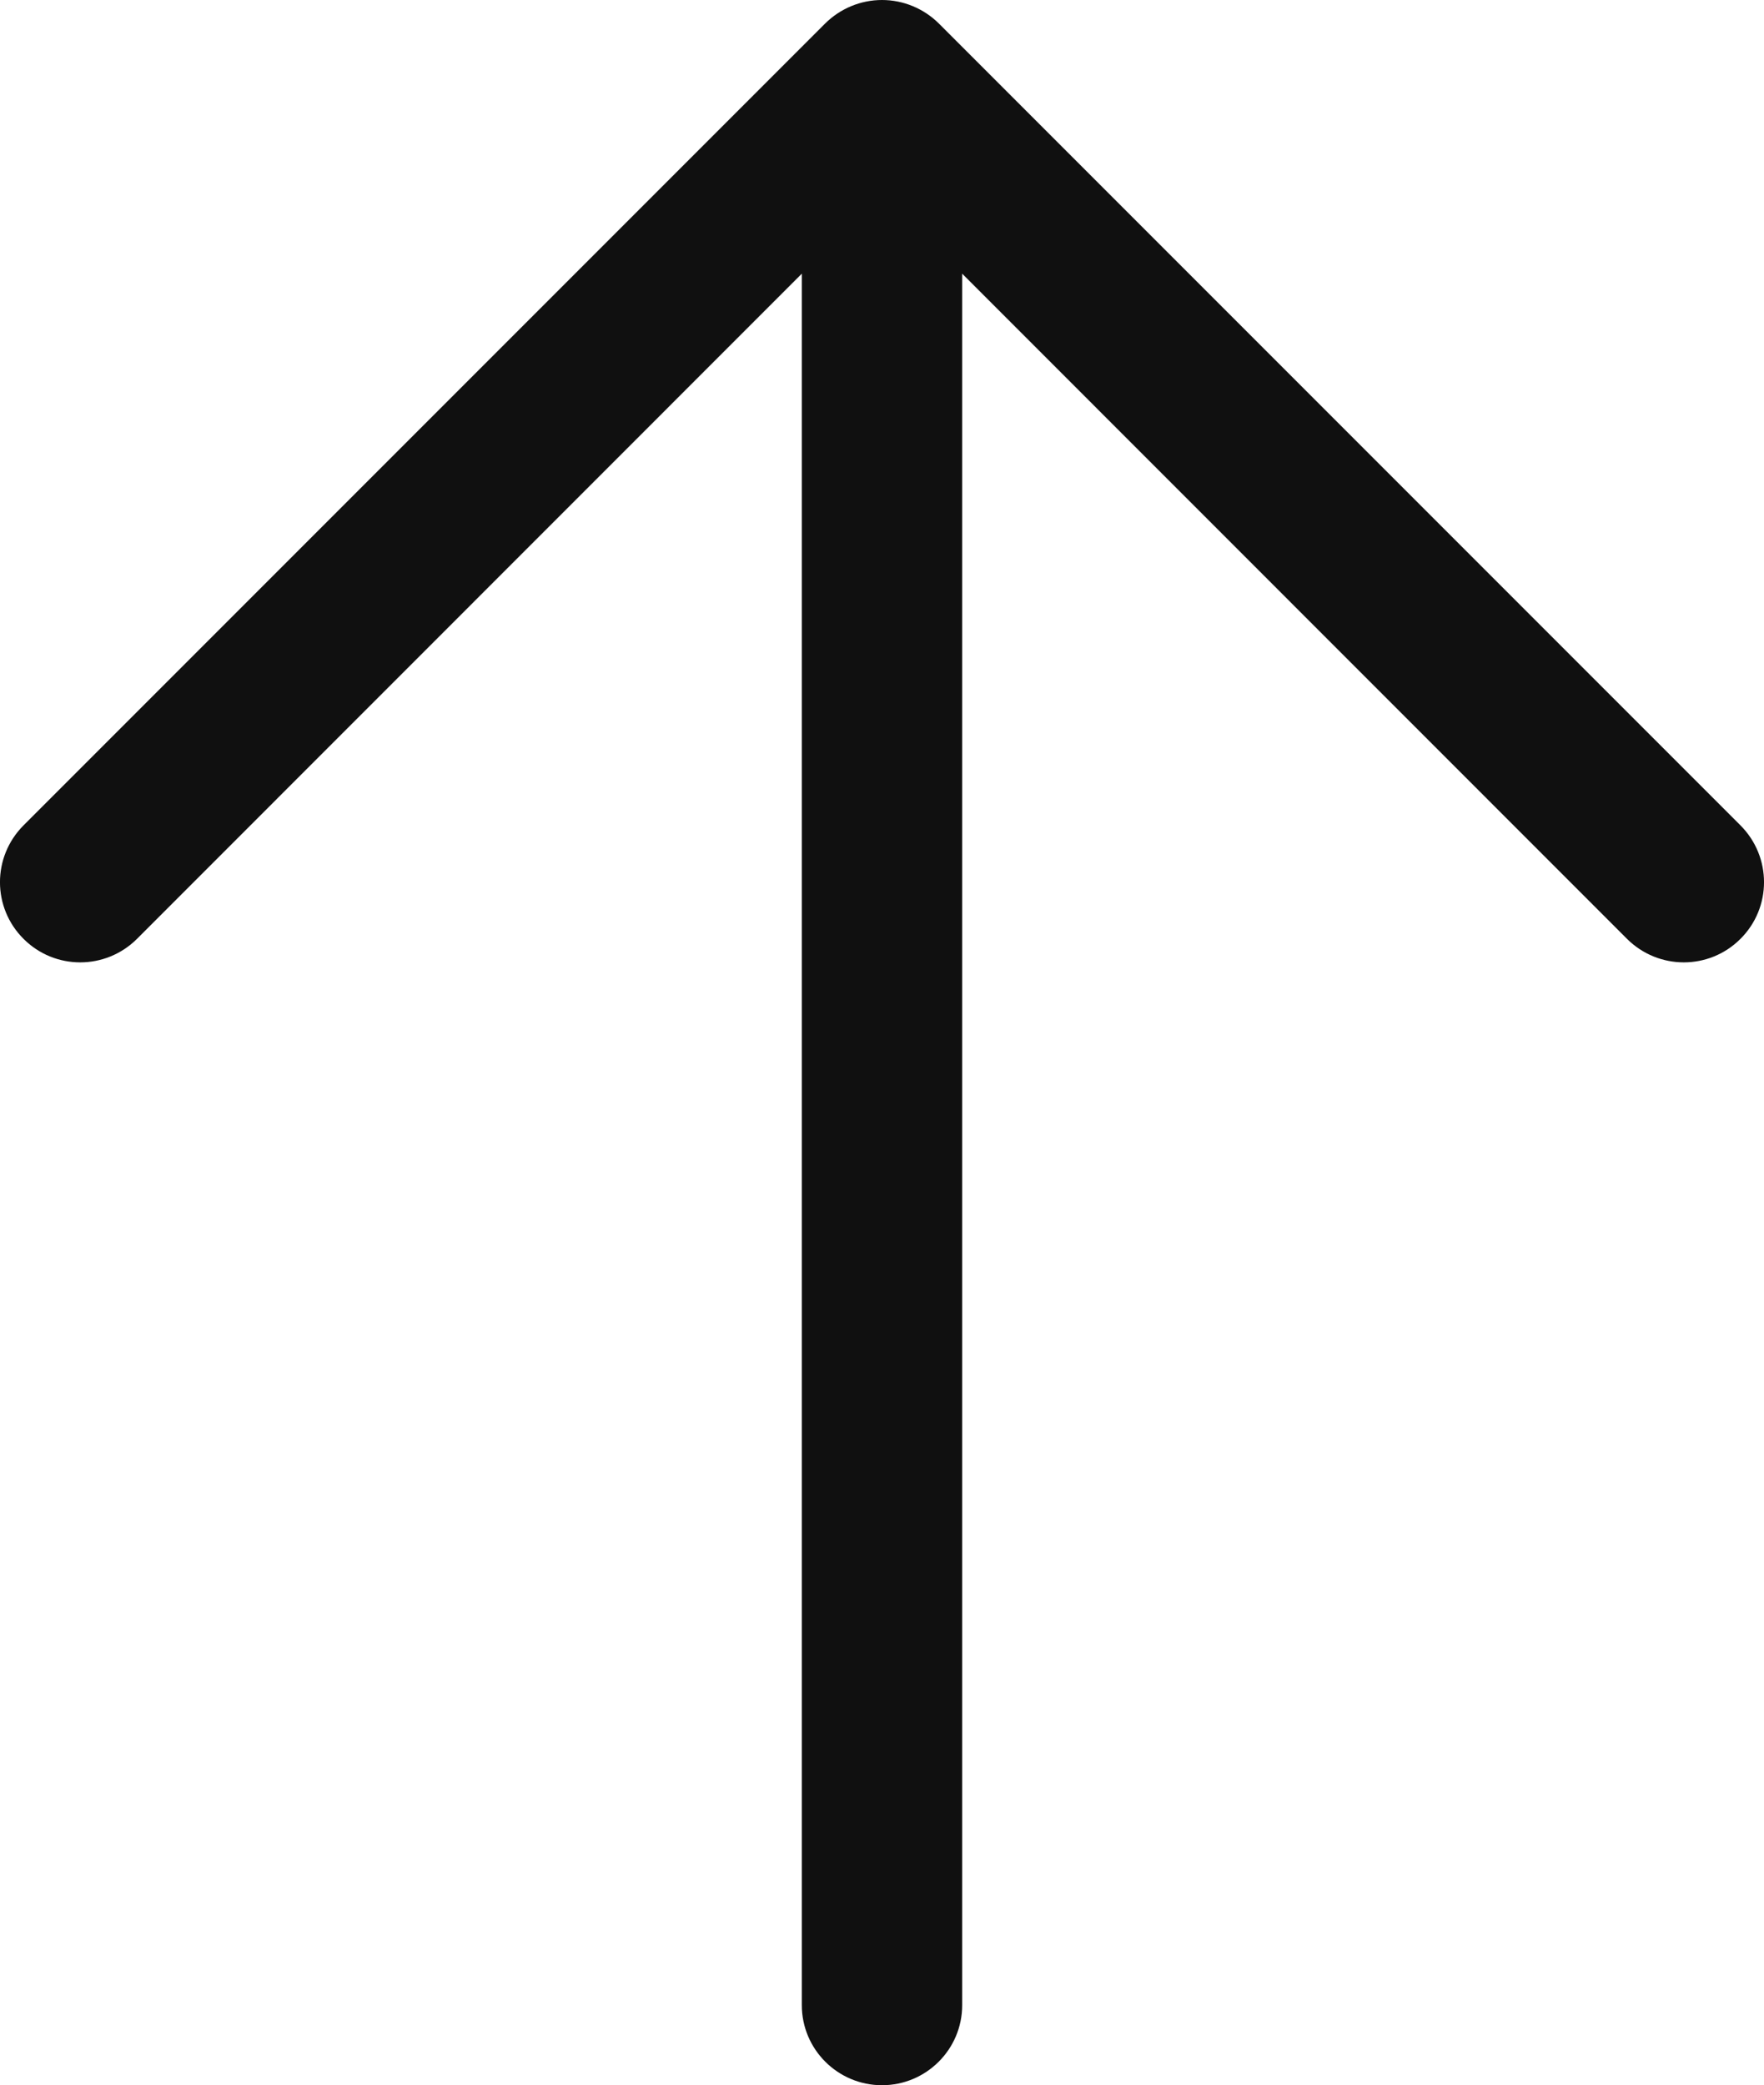 <svg width="11" height="12.999" viewBox="0 0 11 12.999" fill="none" xmlns="http://www.w3.org/2000/svg" xmlns:xlink="http://www.w3.org/1999/xlink">
	<desc>
			Created with Pixso.
	</desc>
	<defs/>
	<path id="Vector (Stroke)" d="M5.5 12.999C5.776 12.999 6 12.775 6 12.5L6 1.706L10.146 5.853C10.342 6.048 10.658 6.048 10.853 5.853C11.049 5.658 11.049 5.342 10.854 5.146L5.854 0.146C5.76 0.053 5.633 0 5.5 0C5.367 0 5.24 0.053 5.146 0.146L0.146 5.146C-0.049 5.342 -0.049 5.658 0.147 5.853C0.342 6.048 0.658 6.048 0.854 5.853L5 1.706L5 12.5C5 12.775 5.224 12.999 5.5 12.999Z" fill="#101010" fill-opacity="1" fill-rule="evenodd"/>
</svg>

